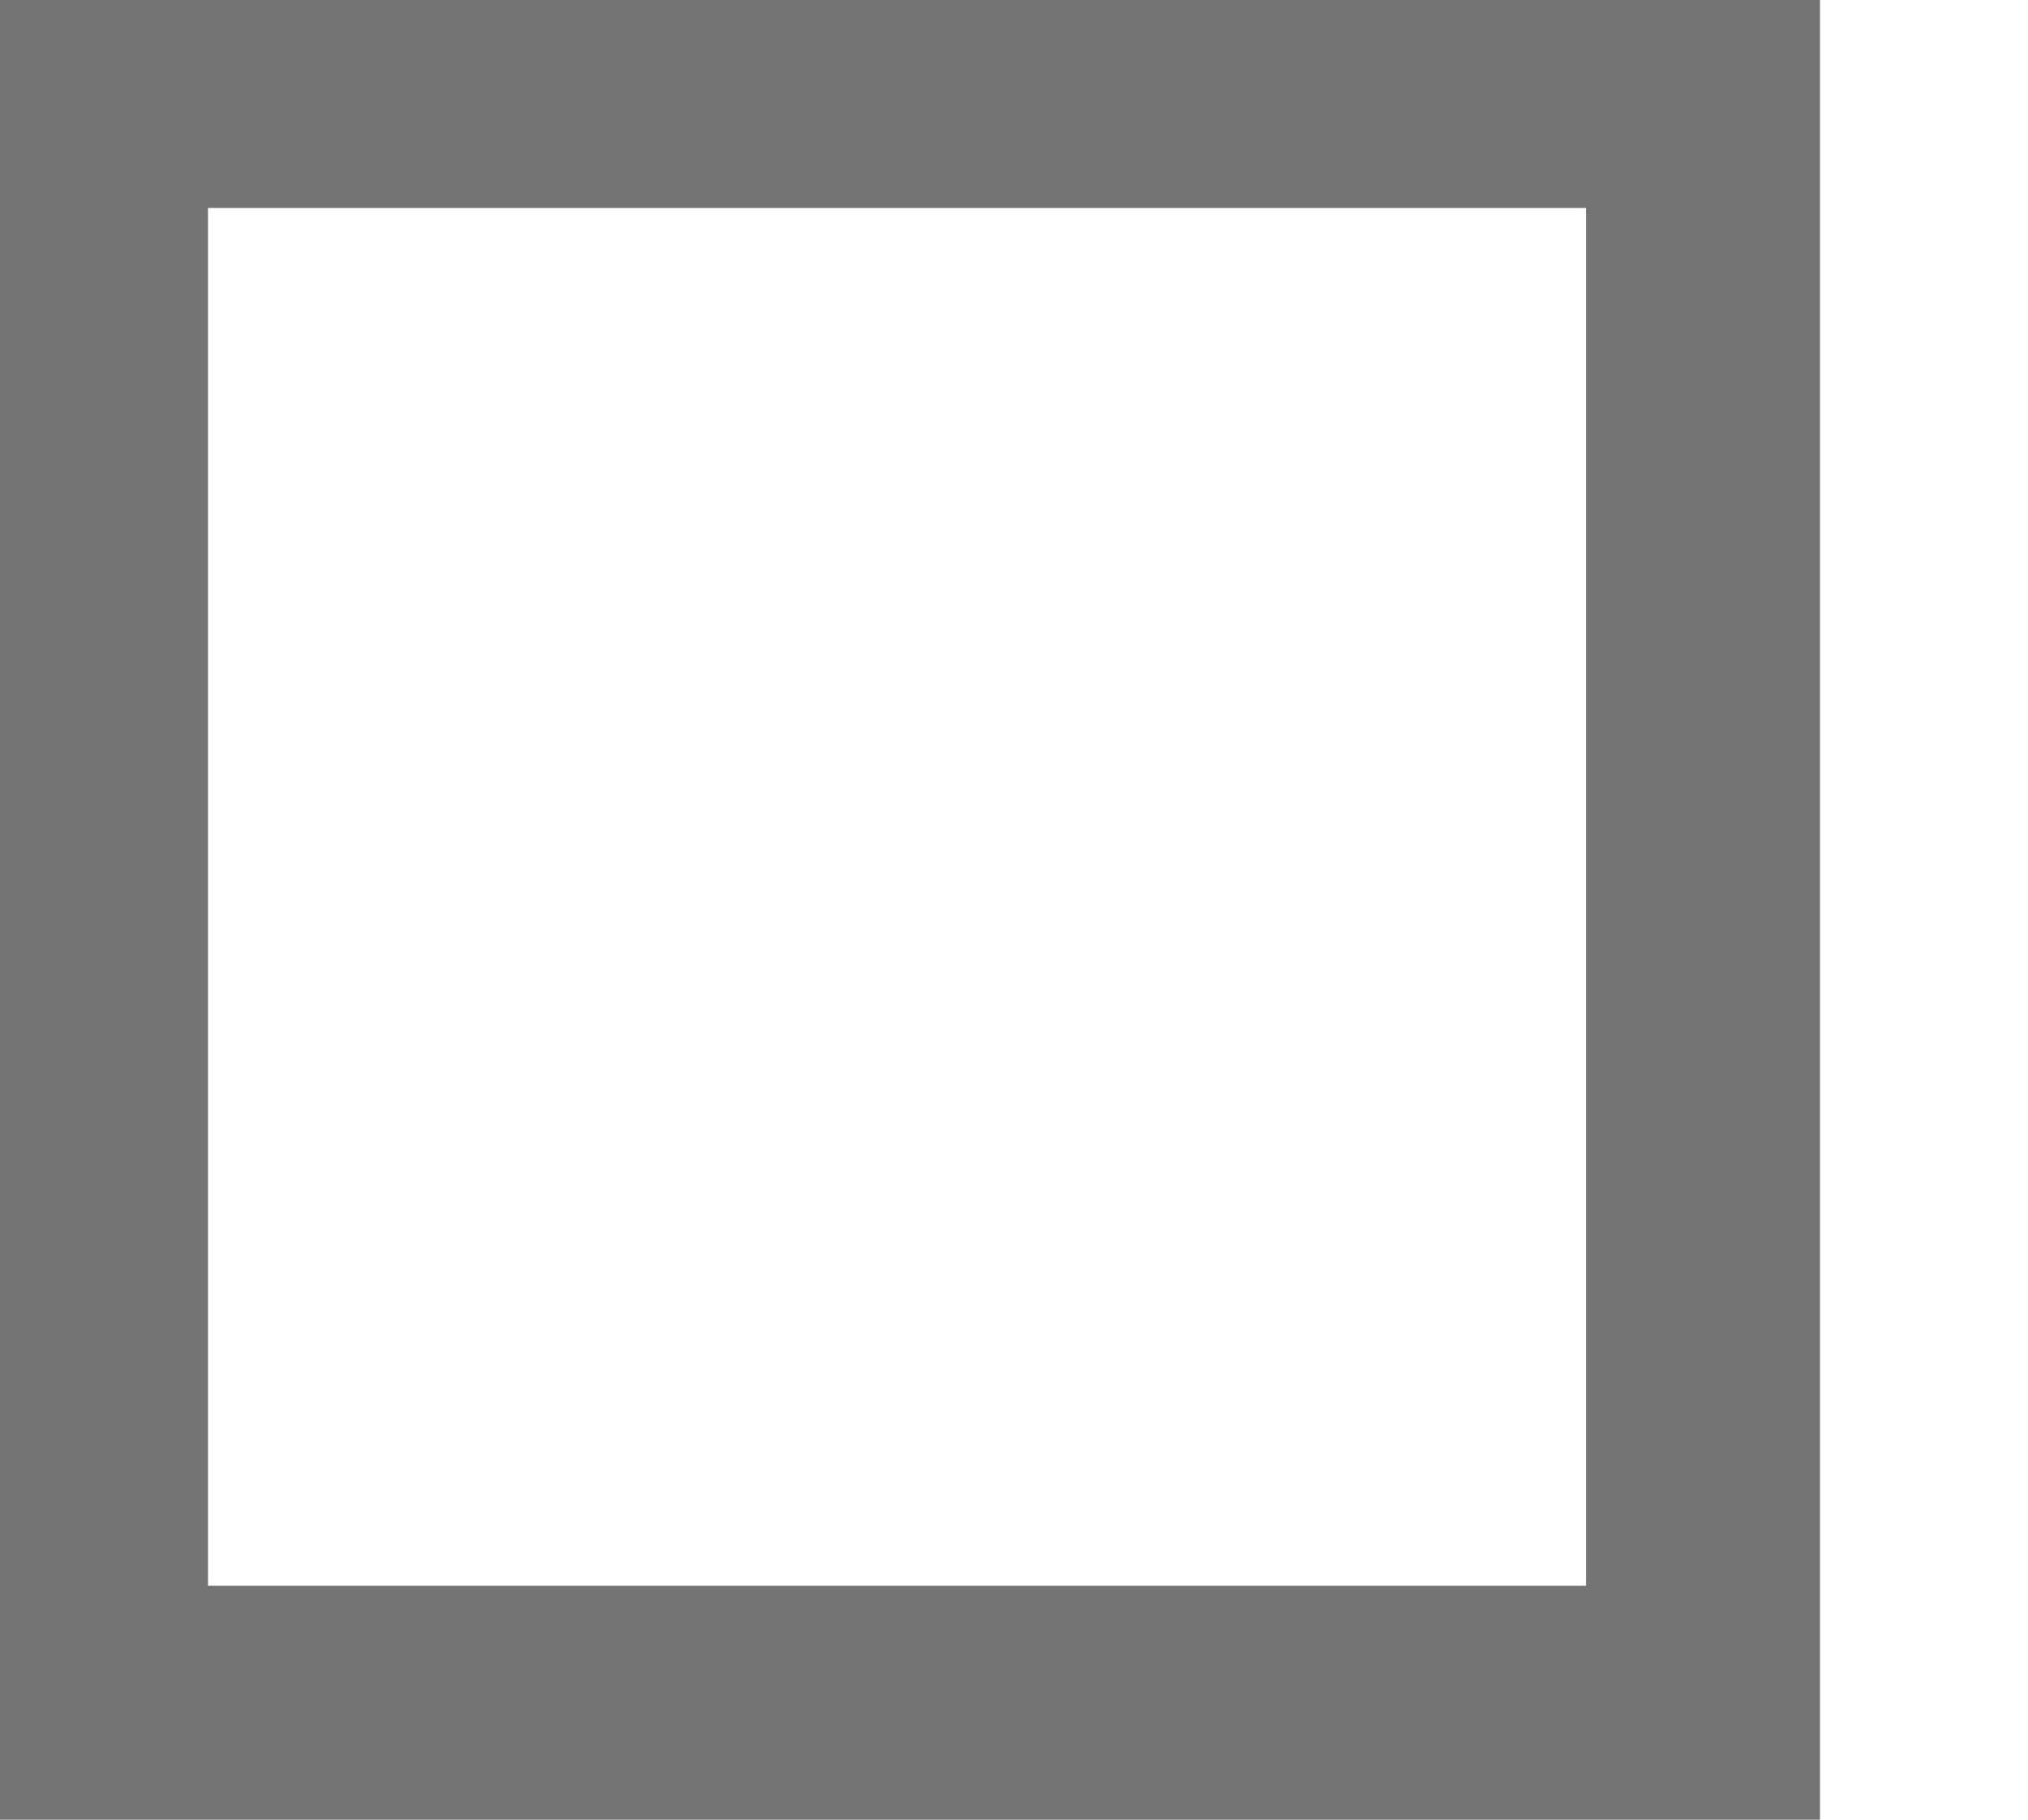 <?xml version="1.0" encoding="utf-8"?>
<!-- Generator: Adobe Illustrator 19.2.1, SVG Export Plug-In . SVG Version: 6.00 Build 0)  -->
<svg version="1.1" id="Layer_1" xmlns="http://www.w3.org/2000/svg" xmlns:xlink="http://www.w3.org/1999/xlink" x="0px" y="0px"
	 viewBox="0 0 7.8 7" style="enable-background:new 0 0 7.8 7;" xml:space="preserve">
<style type="text/css">
	.st0{fill:#737374;}
</style>
<path class="st0" d="M0,0v7h7V0H0z M6.1,6.1H0.8V0.8h5.3V6.1z"/>
</svg>
